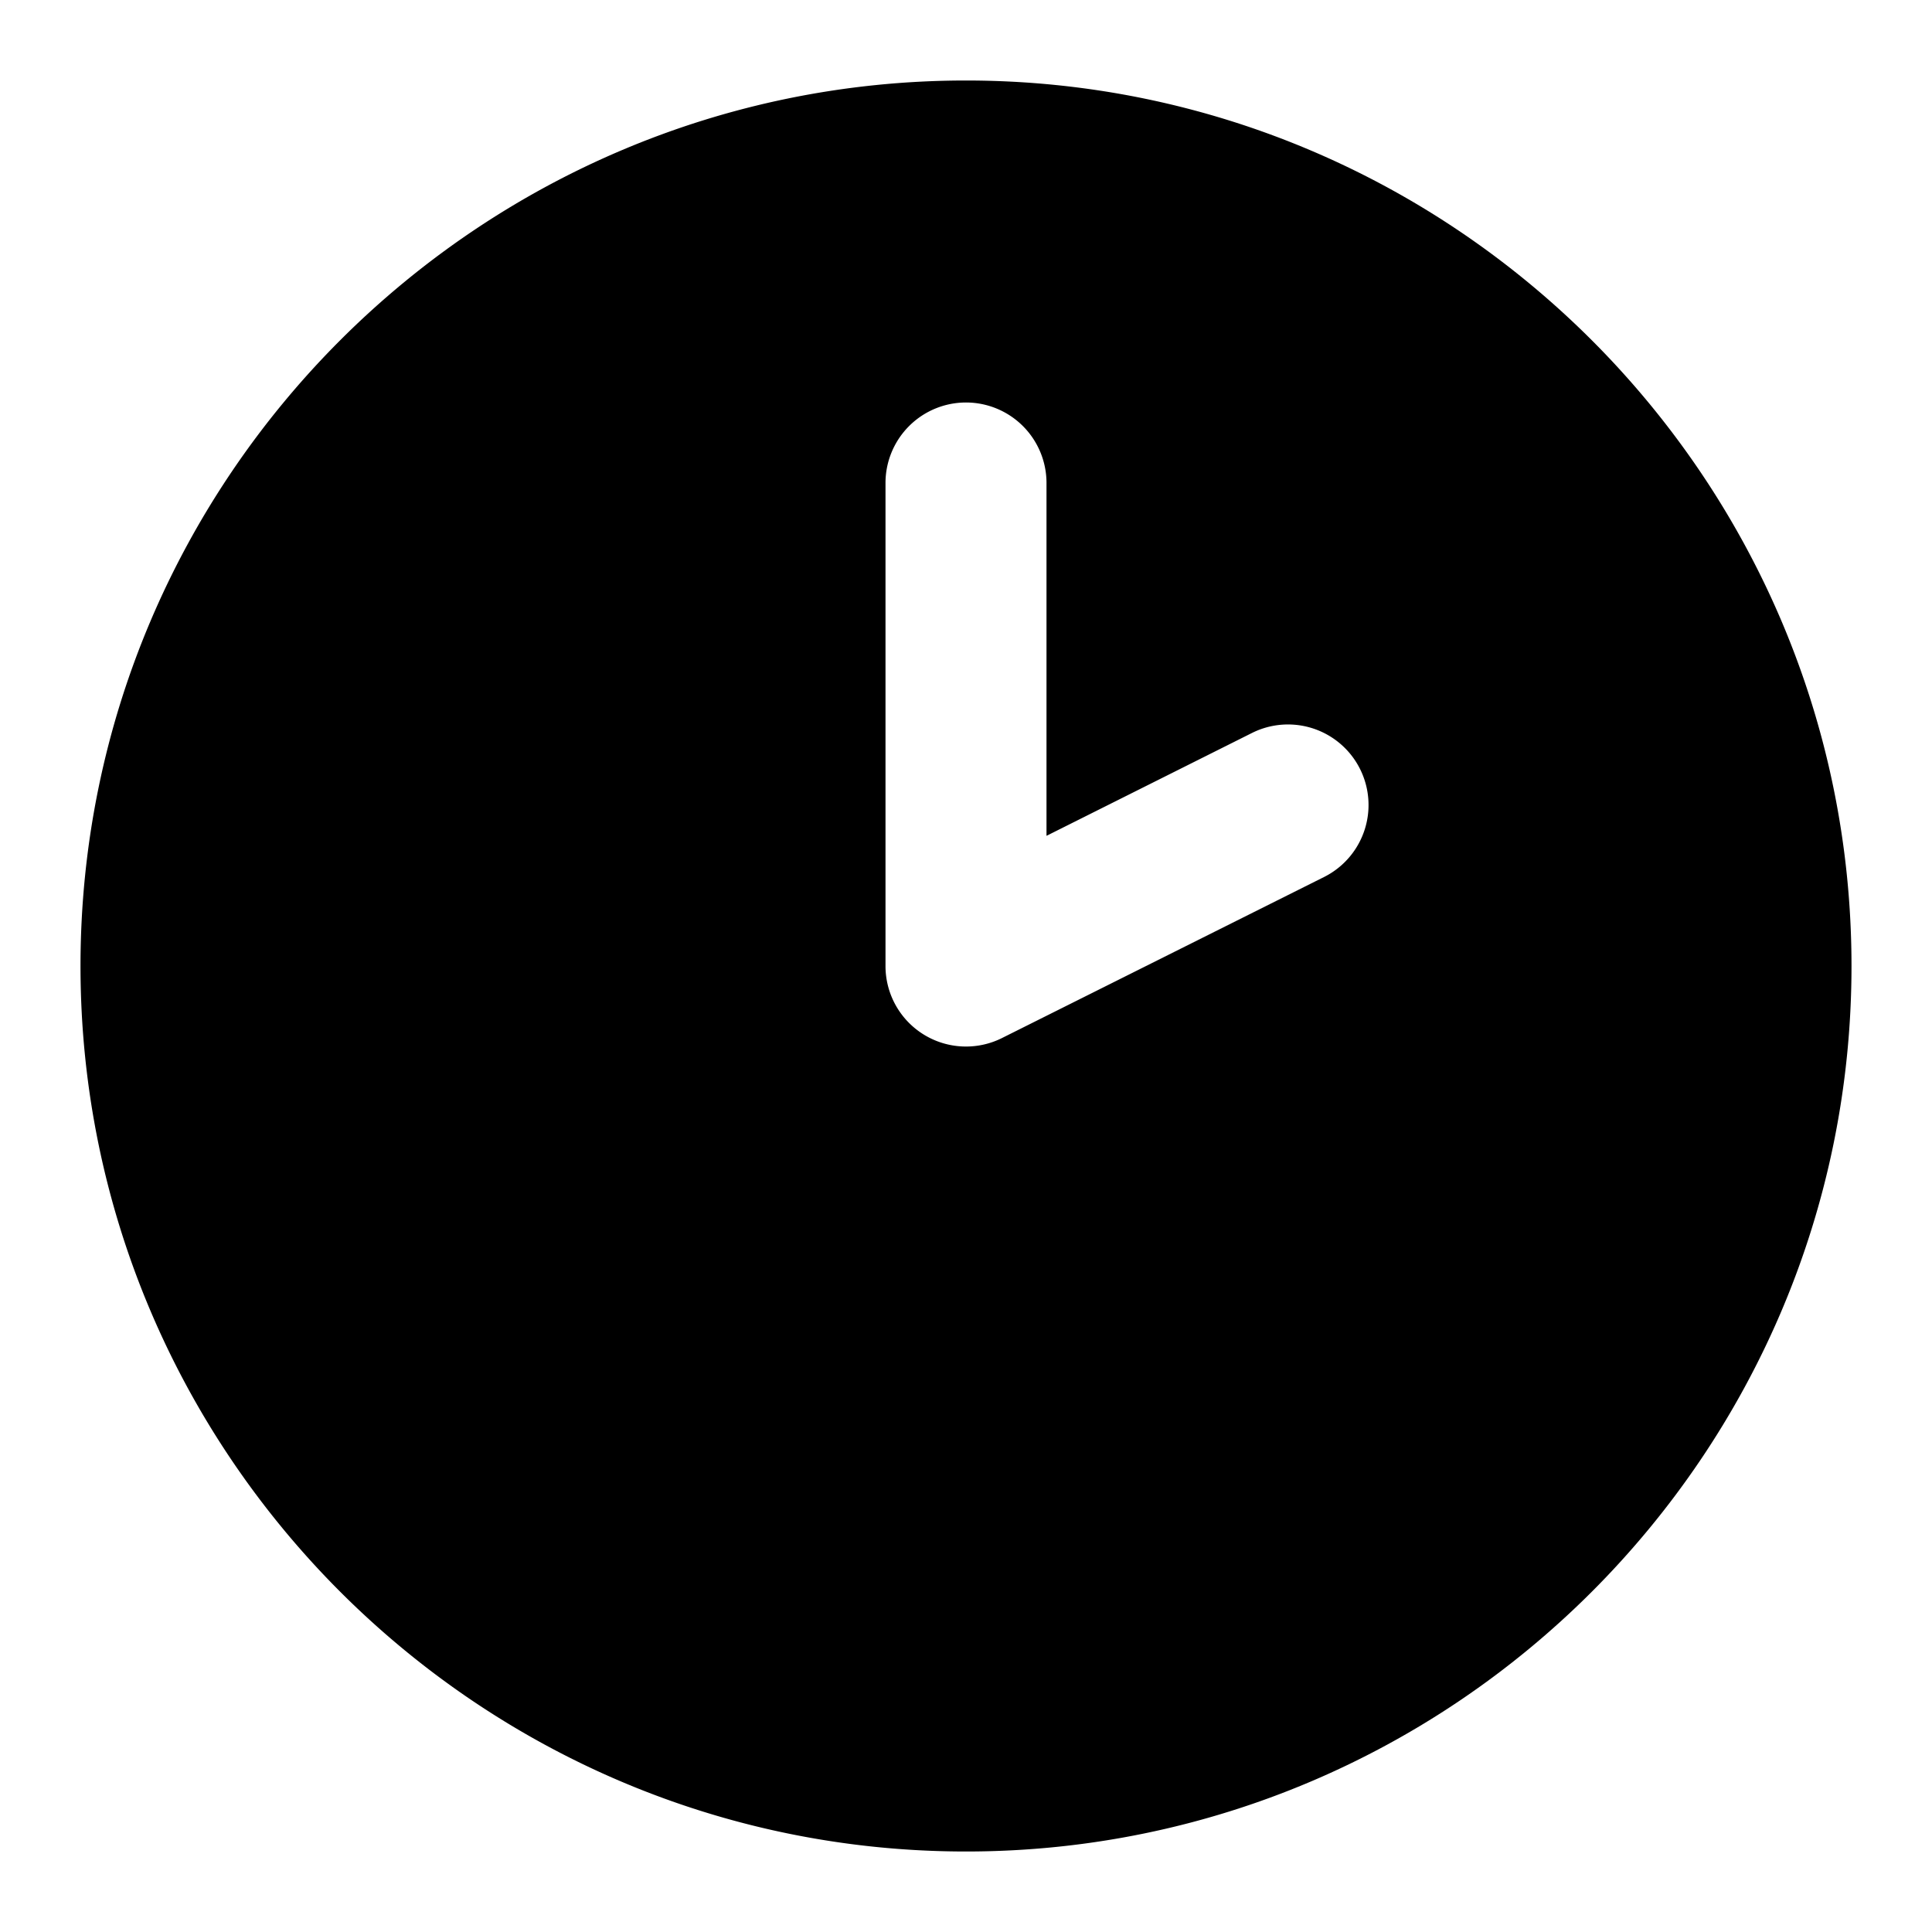 <svg xmlns="http://www.w3.org/2000/svg" width="24" height="24" viewBox="0 0 24 24">
  <path d="M12 1C5.937 1 1 5.937 1 12s4.937 11 11 11 11-4.937 11-11S18.063 1 12 1Zm0 4a1 1 0 0 1 1 1v4.383l2.553-1.278a1 1 0 1 1 .894 1.79l-4 2A1 1 0 0 1 11 12V6a1 1 0 0 1 1-1z"/>
</svg>
